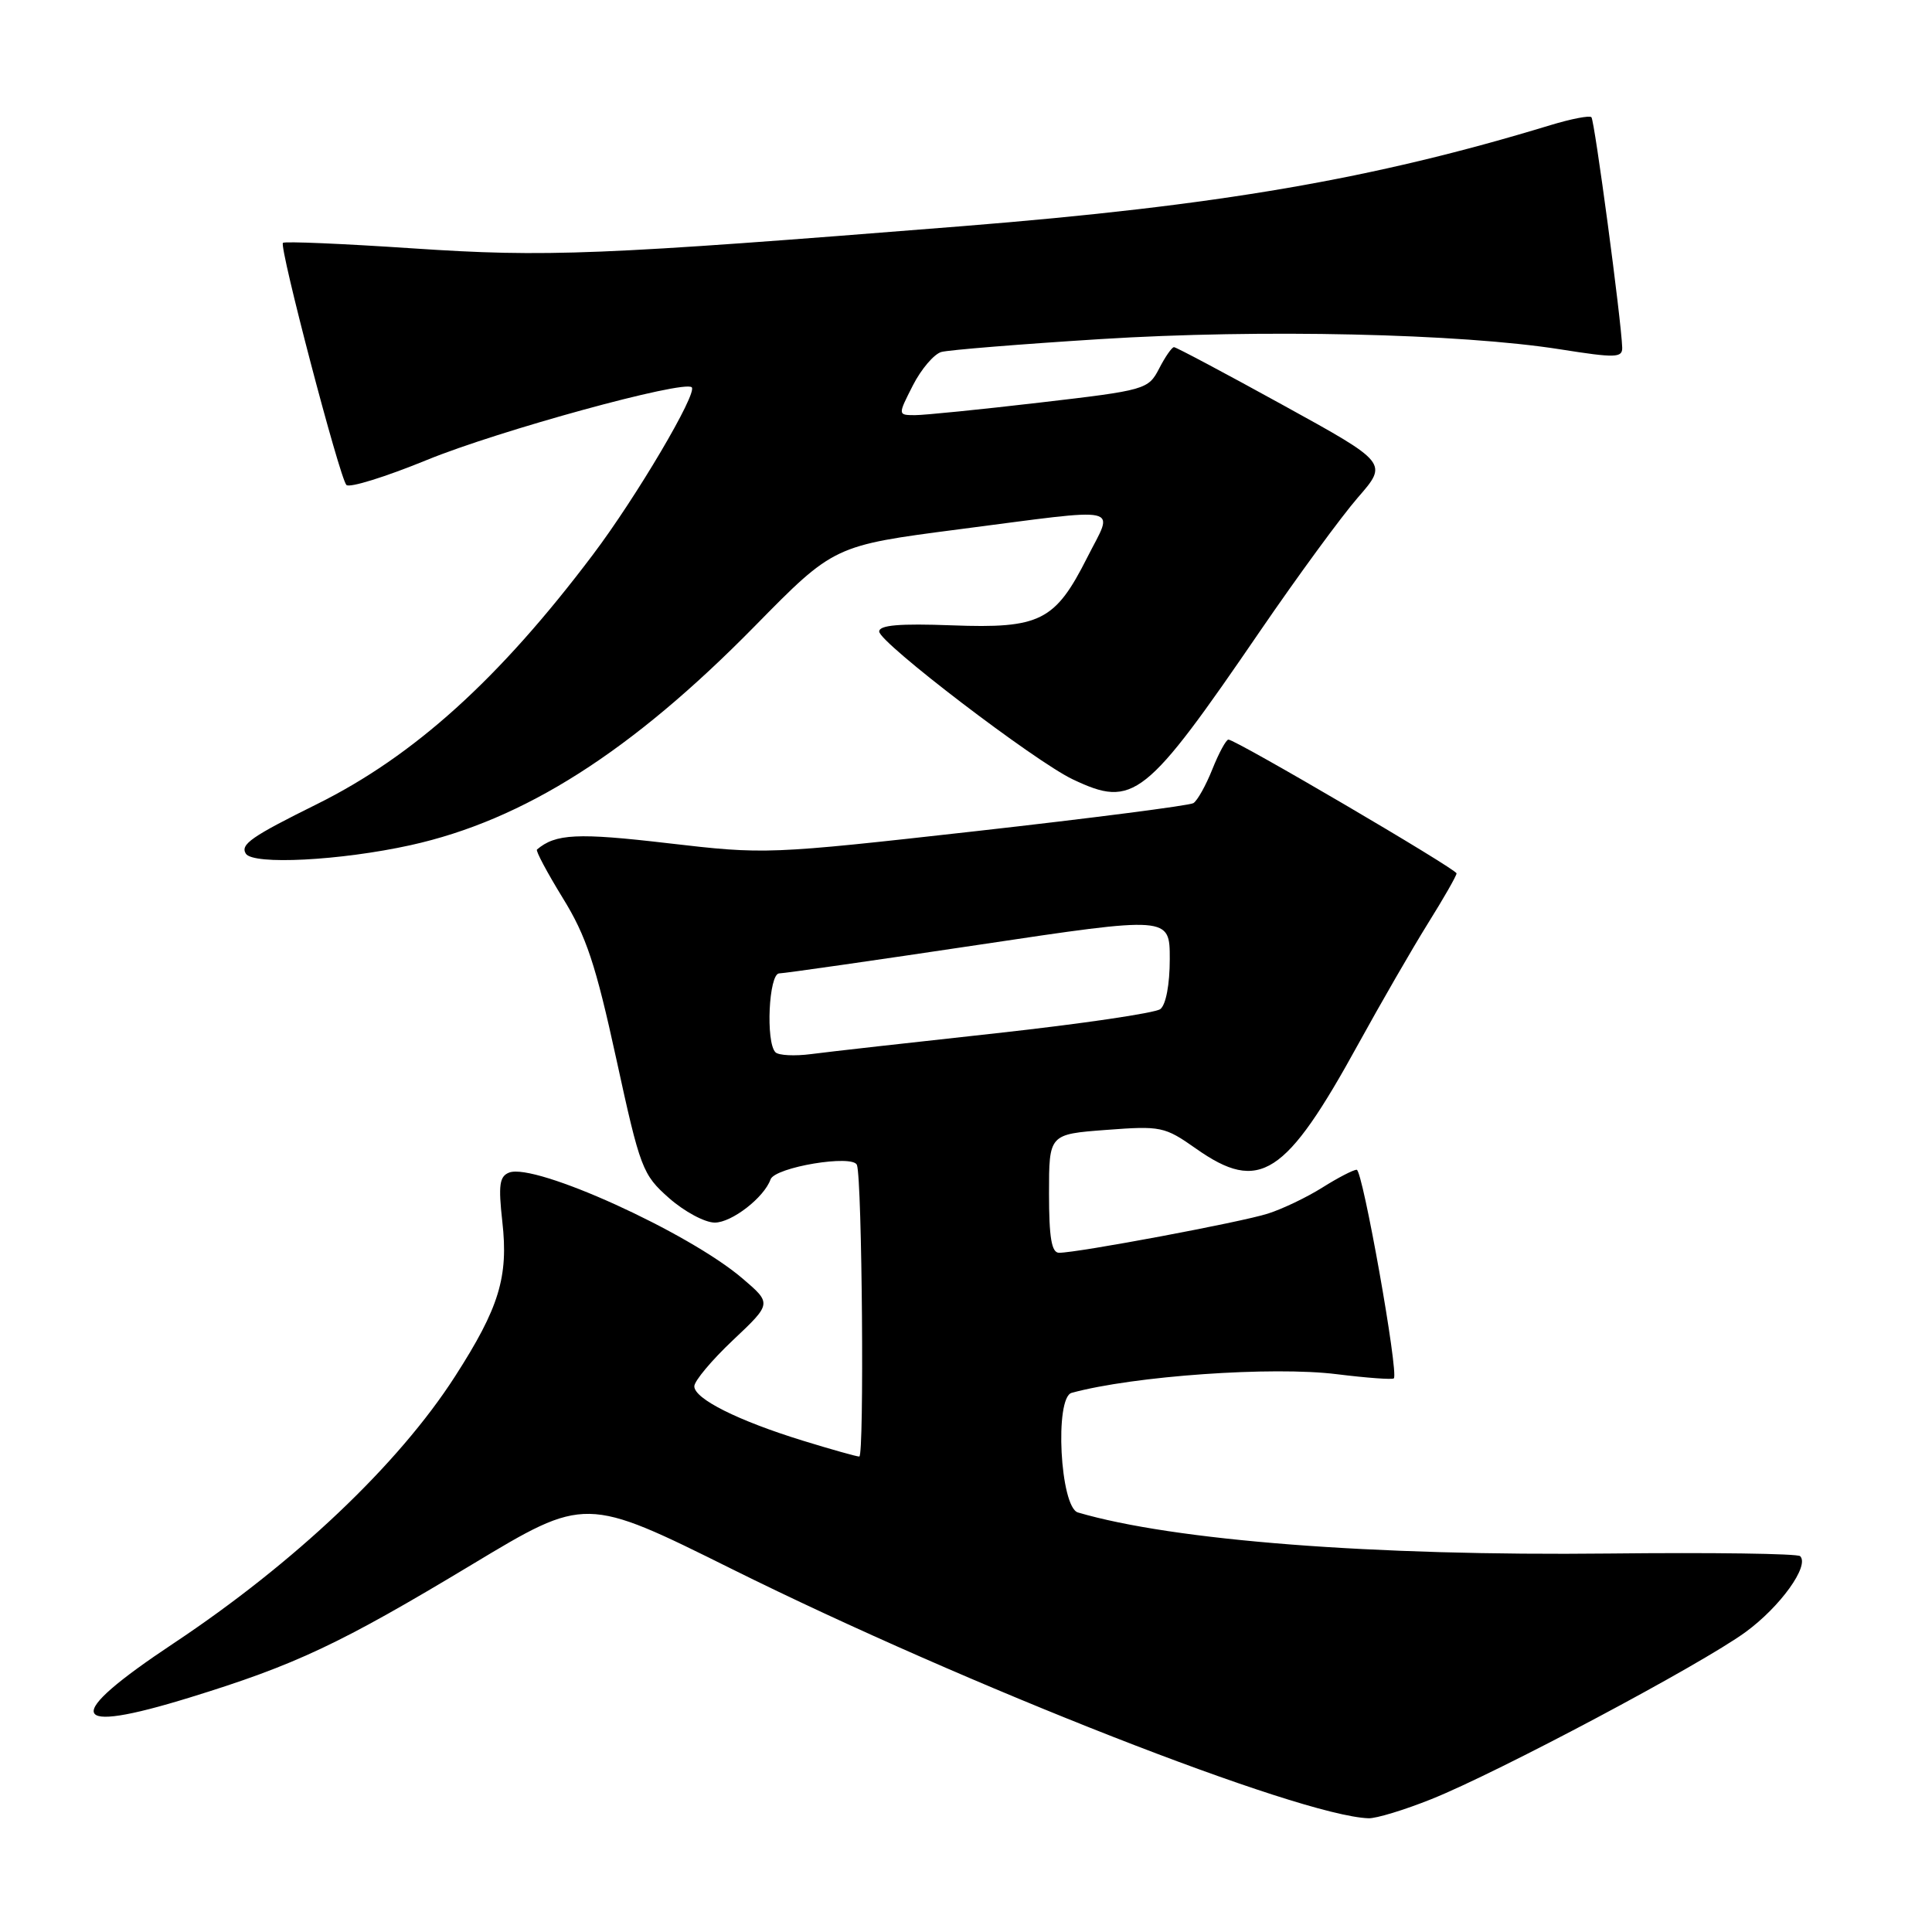 <?xml version="1.0" encoding="UTF-8" standalone="no"?>
<!DOCTYPE svg PUBLIC "-//W3C//DTD SVG 1.1//EN" "http://www.w3.org/Graphics/SVG/1.1/DTD/svg11.dtd" >
<svg xmlns="http://www.w3.org/2000/svg" xmlns:xlink="http://www.w3.org/1999/xlink" version="1.1" viewBox="0 0 256 256">
 <g >
 <path fill="currentColor"
d=" M 189.68 238.39 C 198.52 234.85 225.38 220.57 231.28 216.27 C 235.89 212.91 239.80 207.47 238.53 206.20 C 238.19 205.86 226.80 205.70 213.21 205.85 C 181.95 206.19 155.51 204.14 142.83 200.41 C 140.47 199.71 139.71 185.19 142.00 184.56 C 150.19 182.32 168.65 181.02 177.15 182.09 C 181.11 182.58 184.50 182.83 184.69 182.64 C 185.36 181.97 180.56 155.00 179.77 155.00 C 179.32 155.00 177.28 156.06 175.23 157.35 C 173.18 158.64 169.93 160.20 168.00 160.81 C 164.49 161.94 142.82 166.00 140.33 166.00 C 139.34 166.00 139.00 164.00 139.00 158.14 C 139.00 150.29 139.00 150.29 146.57 149.72 C 153.83 149.17 154.32 149.27 158.48 152.20 C 166.90 158.13 170.34 155.91 180.01 138.29 C 182.97 132.91 187.10 125.75 189.19 122.39 C 191.29 119.03 193.00 116.04 193.00 115.73 C 193.00 115.16 163.74 98.00 162.77 98.00 C 162.47 98.00 161.51 99.76 160.65 101.91 C 159.79 104.07 158.66 106.09 158.13 106.42 C 157.61 106.74 144.65 108.41 129.34 110.13 C 101.74 113.22 101.39 113.23 88.50 111.73 C 76.52 110.33 73.61 110.47 71.15 112.57 C 70.96 112.73 72.50 115.62 74.57 118.99 C 77.68 124.02 78.93 127.79 81.66 140.30 C 84.83 154.86 85.13 155.64 88.65 158.75 C 90.68 160.54 93.40 162.00 94.71 162.00 C 96.96 162.00 101.24 158.69 102.10 156.28 C 102.68 154.65 113.05 152.93 113.55 154.37 C 114.24 156.35 114.53 193.00 113.86 193.00 C 113.50 193.00 110.13 192.05 106.36 190.89 C 97.78 188.24 92.00 185.35 92.00 183.69 C 92.00 182.99 94.31 180.23 97.13 177.57 C 102.27 172.72 102.27 172.72 98.38 169.40 C 91.24 163.29 70.90 154.06 67.47 155.37 C 66.18 155.87 66.02 157.02 66.56 161.87 C 67.39 169.20 66.14 173.29 60.30 182.37 C 52.79 194.06 39.05 207.08 22.97 217.77 C 8.21 227.58 8.92 229.93 25.14 224.93 C 39.19 220.60 45.03 217.85 62.57 207.29 C 77.57 198.26 77.57 198.26 97.03 207.93 C 128.19 223.40 172.12 240.60 181.33 240.93 C 182.34 240.97 186.09 239.83 189.68 238.39 Z  M 54.40 111.99 C 69.43 108.67 83.67 99.60 100.00 82.98 C 110.50 72.29 110.50 72.29 127.04 70.14 C 149.30 67.26 147.59 66.89 144.08 73.84 C 139.81 82.31 137.83 83.30 126.12 82.86 C 119.18 82.60 116.50 82.83 116.50 83.68 C 116.50 85.14 137.13 100.89 142.15 103.27 C 150.21 107.09 151.74 105.87 167.05 83.50 C 171.95 76.35 177.74 68.44 179.93 65.92 C 183.92 61.34 183.92 61.34 169.99 53.67 C 162.33 49.45 155.84 46.00 155.56 46.00 C 155.28 46.00 154.39 47.28 153.59 48.84 C 152.15 51.61 151.81 51.71 137.81 53.34 C 129.94 54.26 122.48 55.01 121.23 55.01 C 118.96 55.00 118.96 55.00 120.96 51.07 C 122.06 48.91 123.76 46.92 124.73 46.64 C 125.70 46.37 135.21 45.60 145.86 44.93 C 167.03 43.60 193.45 44.19 206.75 46.29 C 214.09 47.45 214.99 47.42 214.95 46.05 C 214.84 42.47 211.29 15.95 210.87 15.53 C 210.61 15.28 208.18 15.75 205.45 16.58 C 181.94 23.74 161.47 27.25 127.50 29.97 C 79.21 33.83 72.49 34.10 54.69 32.91 C 45.44 32.29 37.70 31.96 37.49 32.18 C 36.97 32.70 44.99 63.29 45.90 64.26 C 46.30 64.68 51.09 63.19 56.56 60.95 C 66.09 57.05 90.65 50.32 91.66 51.32 C 92.44 52.11 84.30 65.90 78.56 73.50 C 66.15 89.97 54.86 100.17 42.00 106.55 C 33.32 110.85 31.82 111.89 32.57 113.11 C 33.51 114.64 45.11 114.04 54.40 111.99 Z  M 102.75 139.43 C 101.44 138.10 101.87 129.00 103.25 128.98 C 103.94 128.97 115.86 127.26 129.75 125.18 C 155.00 121.40 155.00 121.40 155.00 127.08 C 155.00 130.44 154.49 133.14 153.75 133.71 C 153.06 134.23 143.28 135.67 132.00 136.91 C 120.72 138.14 109.70 139.38 107.50 139.67 C 105.30 139.96 103.16 139.85 102.75 139.43 Z "/>
</g>
</svg>